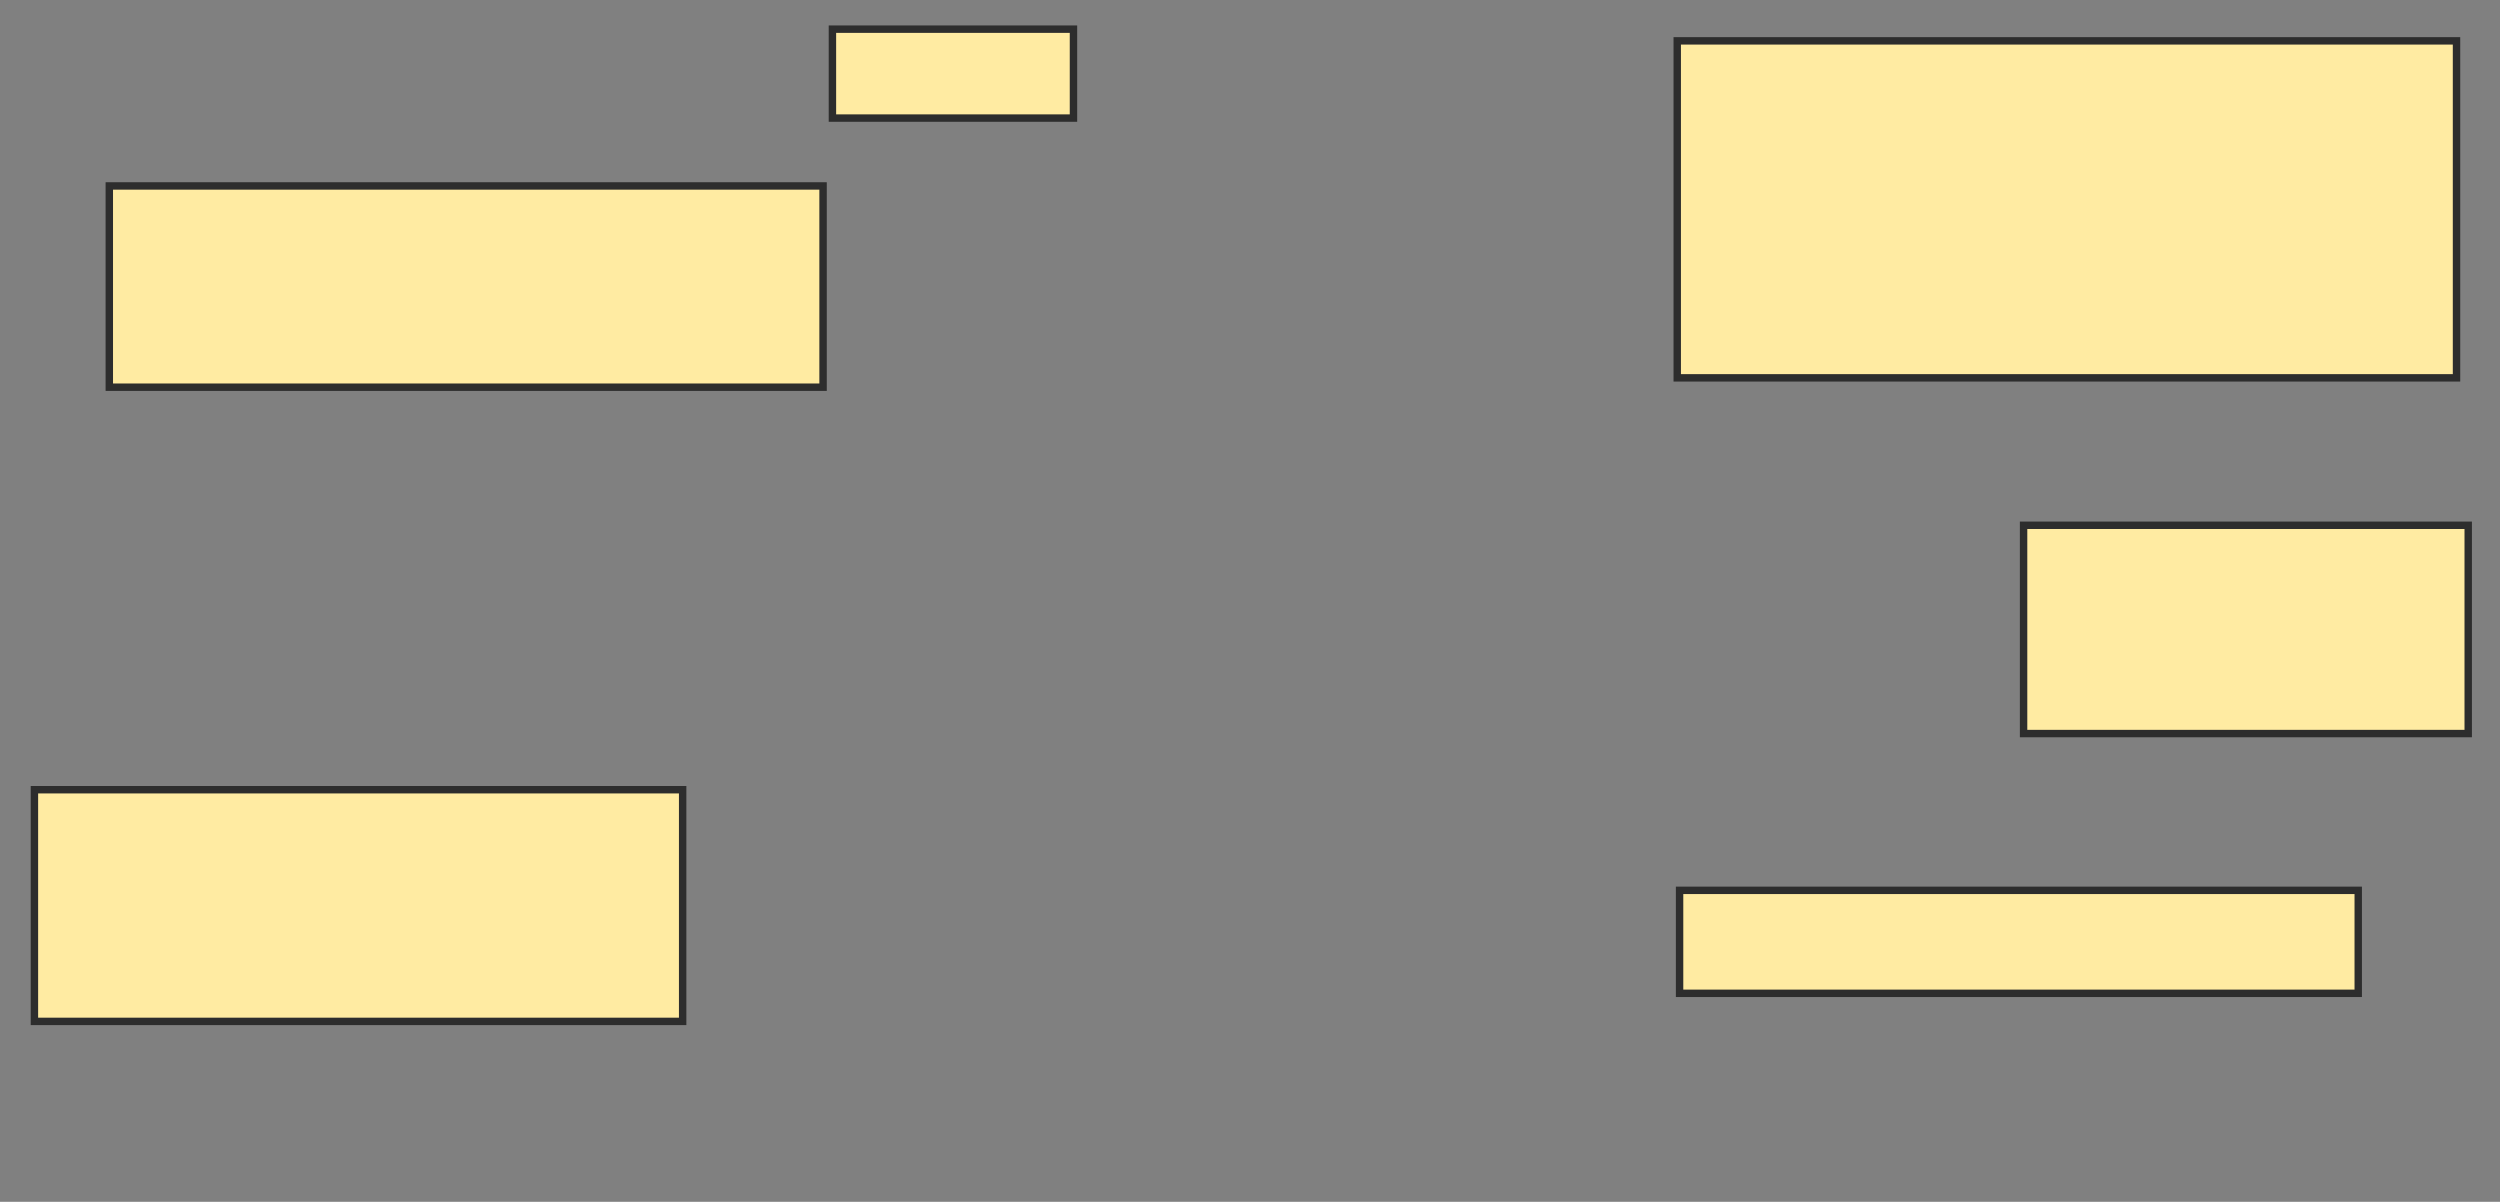 <svg xmlns="http://www.w3.org/2000/svg" width="337" height="162">
 <rect width="100%" height="100%" fill="#808080" stroke="none"/>
 <!-- Created with Image Occlusion Enhanced -->
 <g>
  <title>Labels</title>
 </g>
 <g>
  <title>Masks</title>
  <rect id="a43ed29cc9c84979b57d5d3c4c2c15c5-ao-1" height="27.129" width="96.215" y="25.066" x="14.735" stroke="#2D2D2D" fill="#FFEBA2"/>
  
  <rect id="a43ed29cc9c84979b57d5d3c4c2c15c5-ao-3" height="31.23" width="87.382" y="106.454" x="4.64" stroke="#2D2D2D" fill="#FFEBA2"/>
  <rect id="a43ed29cc9c84979b57d5d3c4c2c15c5-ao-4" height="11.987" width="32.492" y="3.931" x="112.211" stroke="#2D2D2D" fill="#FFEBA2"/>
  <rect id="a43ed29cc9c84979b57d5d3c4c2c15c5-ao-5" height="45.426" width="105.047" y="5.508" x="226.091" stroke="#2D2D2D" fill="#FFEBA2"/>
  <rect id="a43ed29cc9c84979b57d5d3c4c2c15c5-ao-6" height="28.076" width="59.937" y="70.808" x="272.779" stroke="#2D2D2D" fill="#FFEBA2"/>
  <rect id="a43ed29cc9c84979b57d5d3c4c2c15c5-ao-7" height="13.88" width="91.483" y="120.019" x="226.407" stroke="#2D2D2D" fill="#FFEBA2"/>
 </g>
</svg>